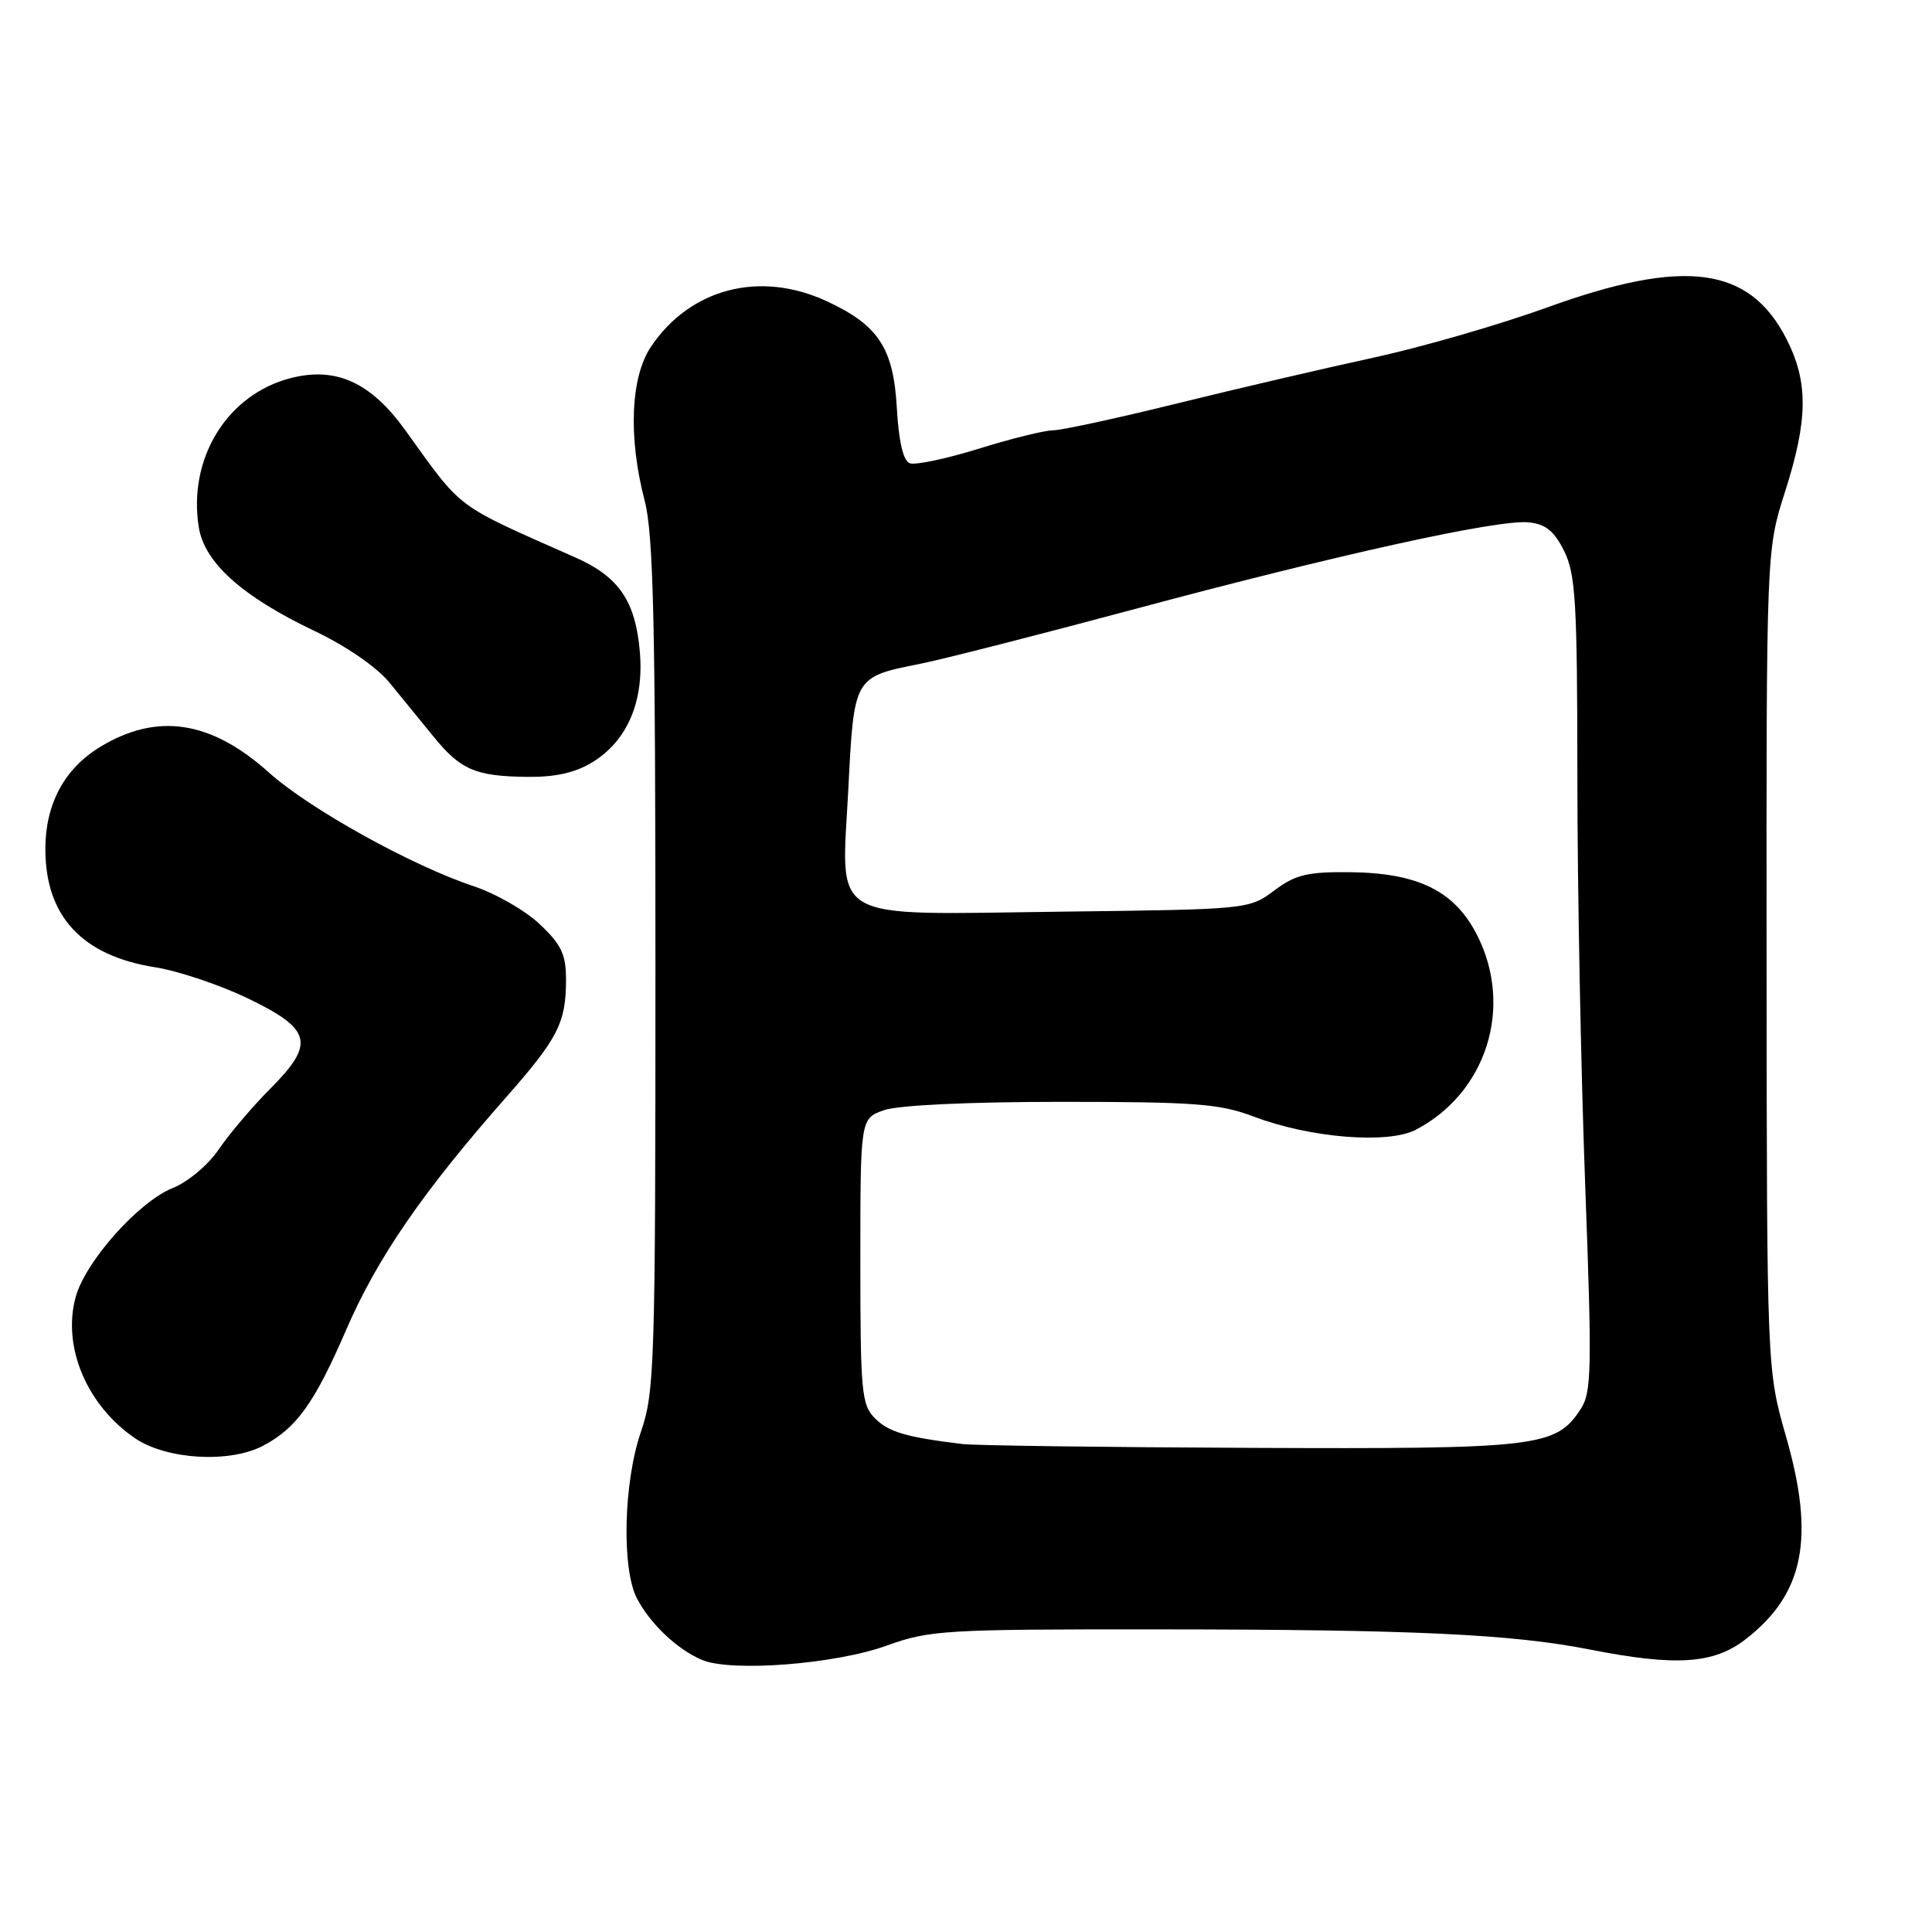 <?xml version="1.0" encoding="UTF-8" standalone="no"?>
<!DOCTYPE svg PUBLIC "-//W3C//DTD SVG 1.1//EN" "http://www.w3.org/Graphics/SVG/1.1/DTD/svg11.dtd" >
<svg xmlns="http://www.w3.org/2000/svg" xmlns:xlink="http://www.w3.org/1999/xlink" version="1.1" viewBox="0 0 256 256">
 <g >
 <path fill="currentColor"
d=" M 117.50 218.05 C 123.17 216.00 125.17 215.88 153.50 215.90 C 187.39 215.92 200.30 216.53 210.71 218.58 C 222.04 220.81 227.04 220.49 231.25 217.25 C 239.04 211.25 240.53 203.84 236.67 190.39 C 234.12 181.50 234.12 181.50 234.08 127.21 C 234.05 72.92 234.05 72.92 236.51 65.21 C 239.58 55.62 239.63 50.67 236.75 44.98 C 231.83 35.28 223.25 34.14 205.00 40.74 C 198.68 43.03 188.32 46.02 182.00 47.39 C 175.68 48.76 164.00 51.48 156.05 53.44 C 148.11 55.40 140.68 57.01 139.55 57.02 C 138.42 57.02 133.98 58.12 129.68 59.46 C 125.38 60.79 121.27 61.66 120.54 61.38 C 119.68 61.05 119.08 58.48 118.83 53.98 C 118.38 46.10 116.37 43.06 109.50 39.89 C 100.68 35.82 91.47 38.21 86.27 45.92 C 83.55 49.96 83.22 57.91 85.43 66.38 C 86.58 70.80 86.85 82.61 86.85 127.98 C 86.85 180.79 86.74 184.45 84.93 189.71 C 82.62 196.41 82.35 207.86 84.40 211.80 C 86.16 215.17 89.73 218.55 93.00 219.94 C 96.87 221.59 110.68 220.52 117.50 218.05 Z  M 34.80 191.60 C 39.27 189.27 41.65 185.96 45.87 176.21 C 49.97 166.72 55.99 157.96 66.97 145.50 C 73.96 137.57 75.00 135.53 75.00 129.80 C 75.00 126.46 74.38 125.16 71.52 122.46 C 69.61 120.65 65.67 118.39 62.77 117.43 C 54.57 114.71 41.00 107.18 35.65 102.38 C 27.96 95.46 20.80 94.38 13.24 98.99 C 8.51 101.88 6.01 106.56 6.01 112.50 C 6.01 121.42 10.88 126.66 20.62 128.18 C 23.63 128.66 29.11 130.50 32.80 132.27 C 41.33 136.38 41.80 138.25 35.81 144.26 C 33.44 146.64 30.38 150.25 29.00 152.28 C 27.60 154.35 24.91 156.61 22.89 157.42 C 18.36 159.24 11.34 167.12 10.03 171.85 C 8.22 178.42 11.49 186.22 17.90 190.58 C 22.05 193.40 30.37 193.90 34.80 191.60 Z  M 78.53 100.98 C 83.11 98.15 85.33 92.99 84.79 86.45 C 84.22 79.65 82.03 76.42 76.20 73.85 C 60.05 66.69 61.42 67.72 53.70 57.00 C 49.15 50.68 44.56 48.58 38.60 50.08 C 30.16 52.20 24.90 60.66 26.33 69.81 C 27.07 74.54 32.04 79.01 41.64 83.59 C 45.89 85.61 49.94 88.40 51.64 90.49 C 53.21 92.41 55.82 95.61 57.44 97.60 C 61.04 102.02 62.99 102.86 69.88 102.94 C 73.62 102.98 76.26 102.38 78.53 100.98 Z  M 127.50 191.34 C 120.05 190.43 117.76 189.76 115.94 187.94 C 114.16 186.16 114.00 184.49 114.00 167.10 C 114.00 148.20 114.00 148.20 117.15 147.10 C 119.04 146.44 128.45 146.00 140.64 146.00 C 158.39 146.00 161.63 146.25 166.12 147.95 C 173.55 150.78 183.90 151.62 187.58 149.71 C 196.96 144.83 200.56 133.49 195.75 123.96 C 192.78 118.07 187.95 115.67 178.89 115.57 C 173.23 115.51 171.66 115.89 168.84 118.00 C 165.52 120.49 165.38 120.50 140.63 120.80 C 109.23 121.18 111.49 122.49 112.41 104.50 C 113.16 89.66 113.13 89.71 121.88 87.97 C 124.97 87.35 137.62 84.12 150.00 80.80 C 176.99 73.55 198.40 68.82 202.50 69.21 C 204.79 69.43 205.91 70.32 207.25 73.00 C 208.78 76.07 209.00 79.79 209.01 103.00 C 209.01 117.58 209.48 141.82 210.04 156.88 C 210.96 181.45 210.90 184.51 209.45 186.71 C 206.15 191.75 203.91 192.01 165.78 191.85 C 146.38 191.77 129.15 191.54 127.50 191.34 Z "/>
</g>
</svg>